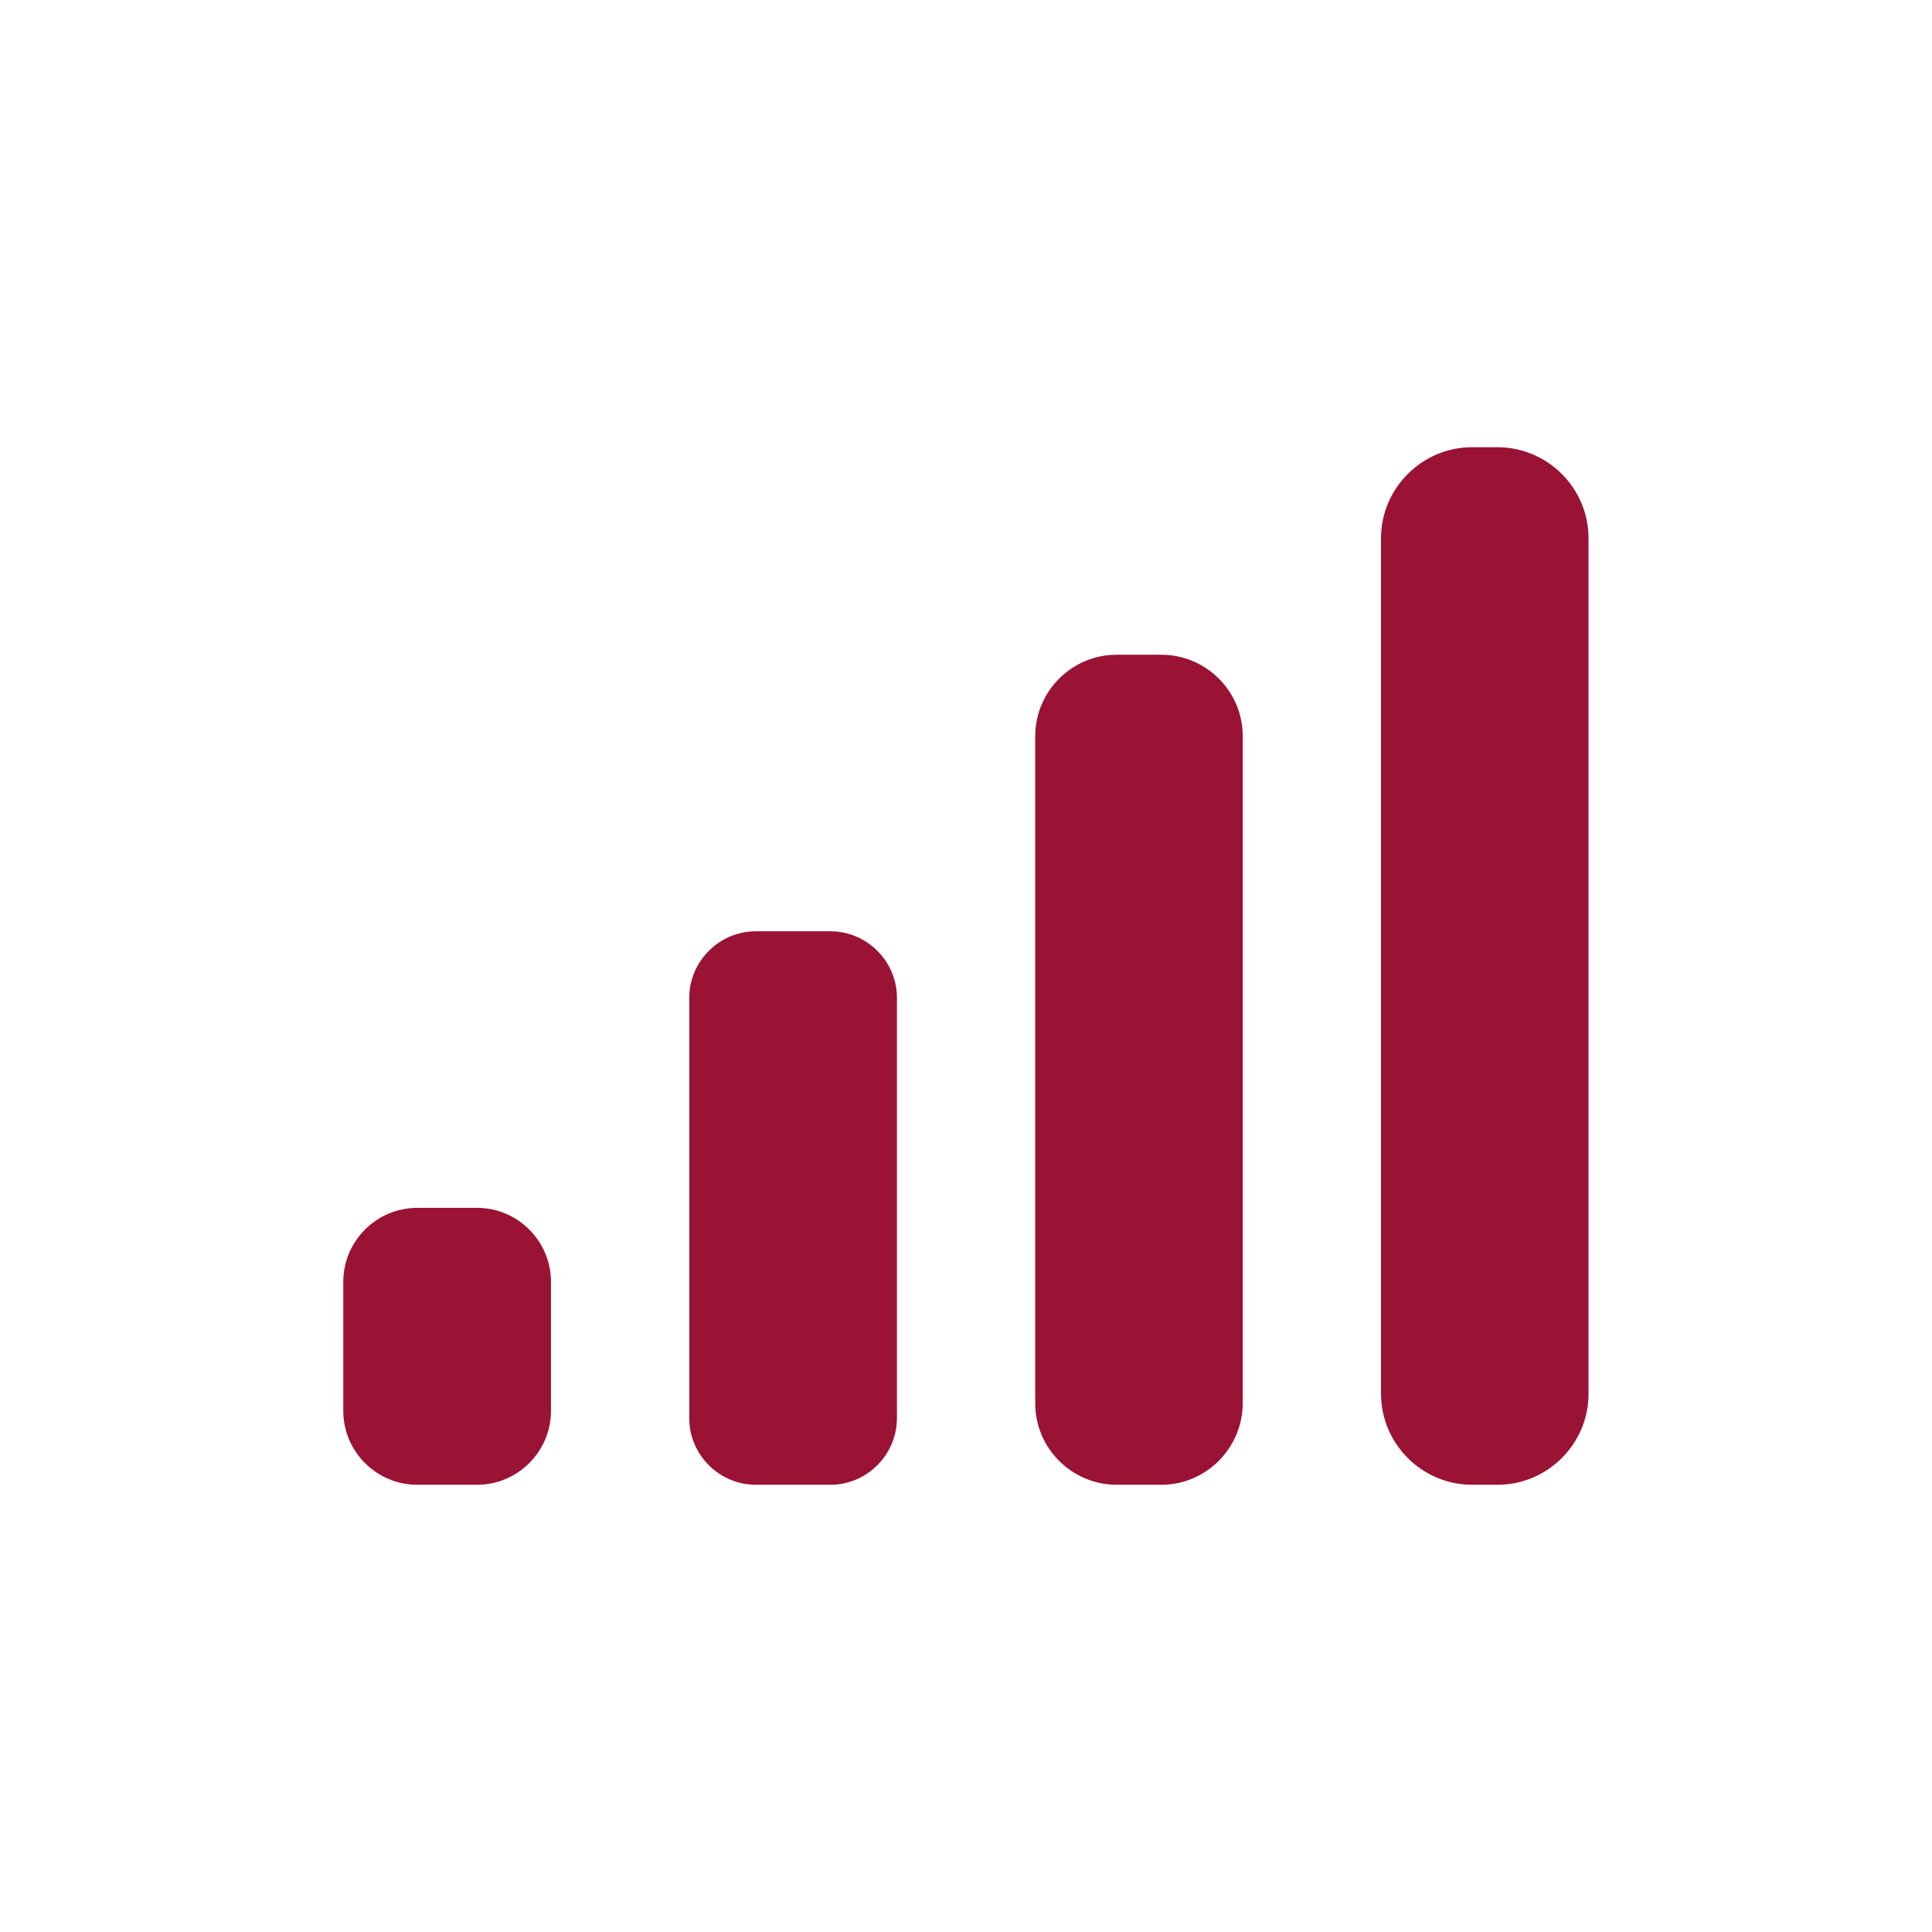 <?xml version="1.0" encoding="utf-8"?>
<!-- Generator: Adobe Illustrator 21.0.0, SVG Export Plug-In . SVG Version: 6.00 Build 0)  -->
<svg version="1.1" id="Camada_1" xmlns="http://www.w3.org/2000/svg" xmlns:xlink="http://www.w3.org/1999/xlink" x="0px" y="0px"
	 viewBox="0 0 1080 1080" style="enable-background:new 0 0 1080 1080;" xml:space="preserve">
<style type="text/css">
	.st0{fill:#9A1334;}
</style>
<g>
	<path class="st0" d="M266.7,830h-33.5c-22.7,0-41.3-18.6-41.3-41.3v-72.2c0-22.7,18.6-41.3,41.3-41.3h33.5
		c22.7,0,41.3,18.6,41.3,41.3v72.2C308,811.4,289.4,830,266.7,830z"/>
	<path class="st0" d="M464.2,830h-41.7c-20.4,0-37.2-16.7-37.2-37.2v-235c0-20.4,16.7-37.2,37.2-37.2h41.7
		c20.4,0,37.2,16.7,37.2,37.2v235C501.3,813.3,484.6,830,464.2,830z"/>
	<path class="st0" d="M649.2,830h-25c-25,0-45.5-20.4-45.5-45.5v-373c0-25,20.4-45.5,45.5-45.5h25c25,0,45.5,20.4,45.5,45.5v373
		C694.6,809.5,674.2,830,649.2,830z"/>
	<path class="st0" d="M837.1,830h-14.2c-28,0-50.9-22.9-50.9-50.9V300.9c0-28,22.9-50.9,50.9-50.9h14.2c28,0,50.9,22.9,50.9,50.9
		v478.3C888,807.1,865.1,830,837.1,830z"/>
</g>
</svg>
